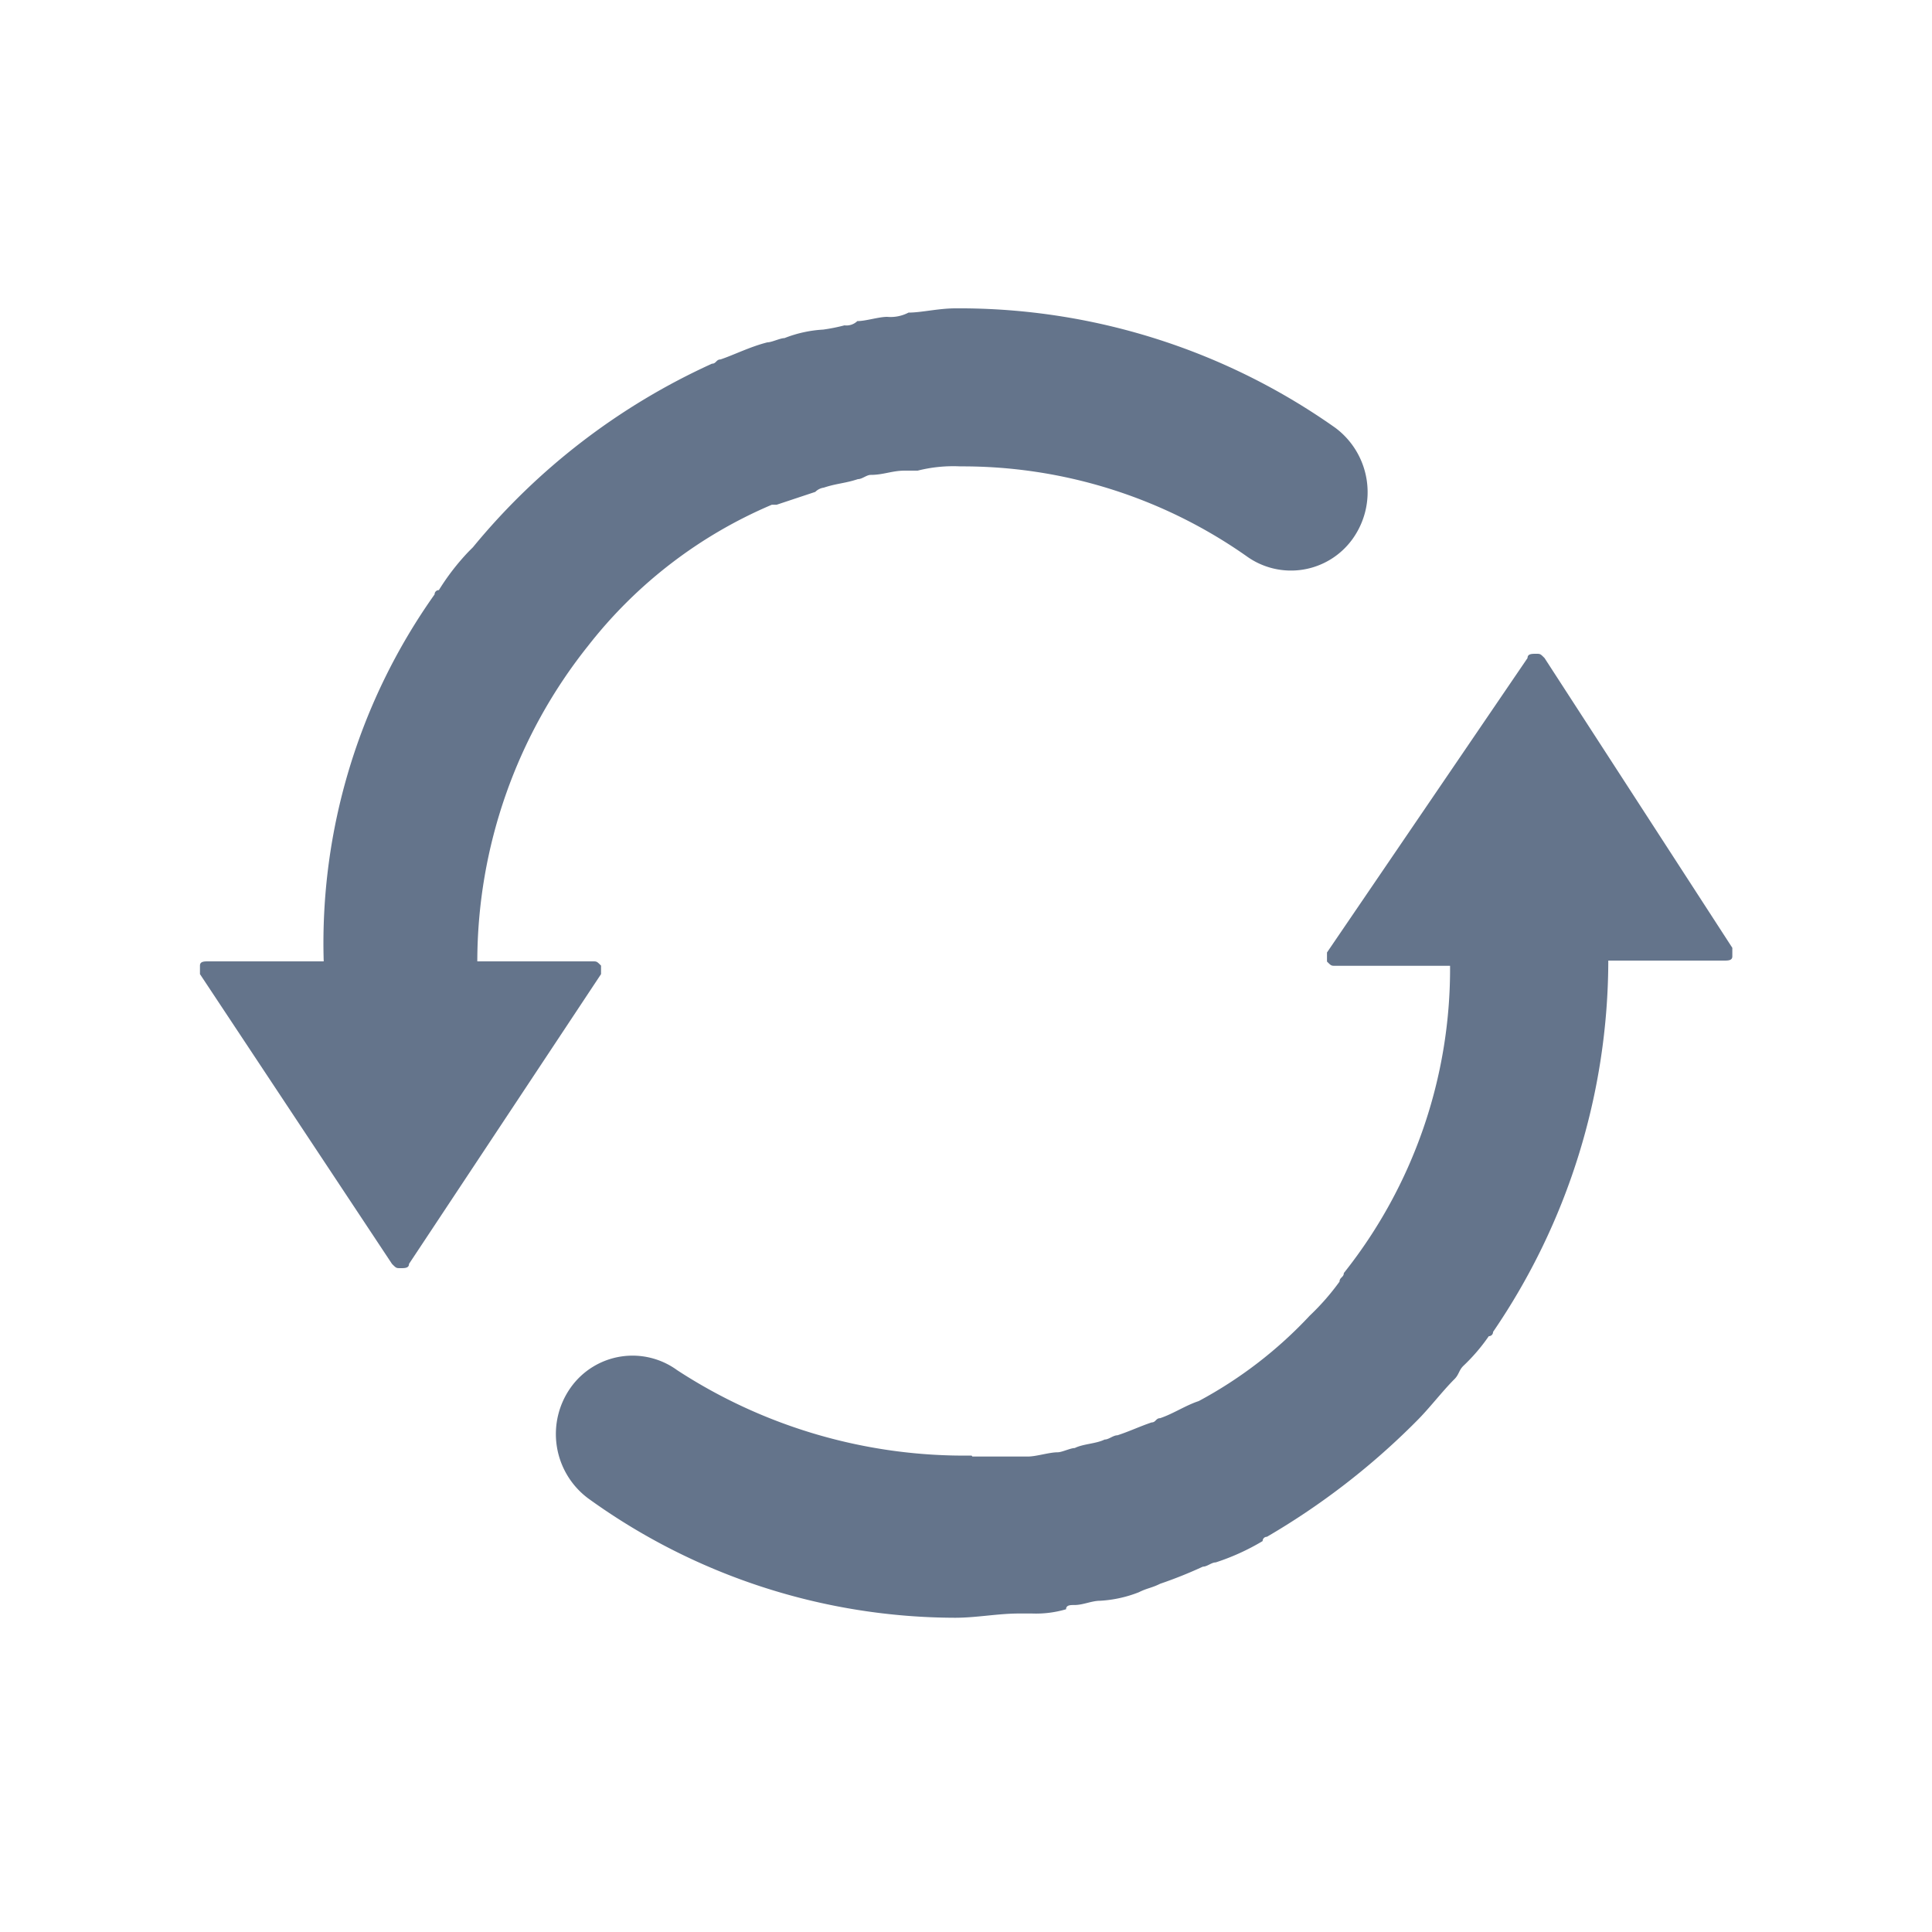 <svg xmlns="http://www.w3.org/2000/svg" width="20" height="20" viewBox="0 0 20 20">
  <g id="组_24002" data-name="组 24002" transform="translate(-302 -235)">
    <rect id="矩形_3384" data-name="矩形 3384" width="20" height="20" transform="translate(302 235)" fill="rgba(40,115,248,0)"/>
    <path id="路径_60122" data-name="路径 60122" d="M10.841,97.218h.574c.088,0,.221-.044.309-.044.044,0,.133-.044.177-.044.088-.044.221-.044.309-.088.044,0,.088-.044.133-.044.133-.044.221-.088.353-.133.044,0,.044-.044.088-.044.133-.044.265-.133.4-.177a4.435,4.435,0,0,0,1.149-.884,2.524,2.524,0,0,0,.309-.353c0-.044.044-.044.044-.088a5.057,5.057,0,0,0,1.1-3.181H14.6c-.044,0-.044,0-.088-.044V92l2.076-3.048c0-.044.044-.044.088-.044s.044,0,.088.044l1.944,3v.088c0,.044-.044.044-.088.044H17.424a6.824,6.824,0,0,1-1.193,3.844.043.043,0,0,1-.044.044,1.923,1.923,0,0,1-.265.309c-.044.044-.044.088-.088.133-.133.133-.265.309-.4.442l-.044.044a7.528,7.528,0,0,1-1.5,1.149.043.043,0,0,0-.044.044,2.368,2.368,0,0,1-.486.221c-.044,0-.088.044-.133.044a4.584,4.584,0,0,1-.442.177c-.088.044-.133.044-.221.088a1.29,1.29,0,0,1-.4.088c-.088,0-.177.044-.265.044-.044,0-.088,0-.088.044a1.1,1.1,0,0,1-.353.044h-.133c-.221,0-.442.044-.663.044a6.506,6.506,0,0,1-3.8-1.237.831.831,0,0,1-.177-1.149.785.785,0,0,1,1.1-.177,5.44,5.44,0,0,0,3.048.884ZM5.274,88.293a.043.043,0,0,1,.044-.044,2.429,2.429,0,0,1,.309-.4l.044-.044a6.891,6.891,0,0,1,2.474-1.9c.044,0,.044-.044.088-.044.133-.044.309-.133.486-.177.044,0,.133-.044.177-.044a1.29,1.29,0,0,1,.4-.088,1.914,1.914,0,0,0,.221-.044.162.162,0,0,0,.133-.044c.088,0,.221-.044.309-.044a.4.4,0,0,0,.221-.044c.133,0,.309-.044.486-.044h.088A6.744,6.744,0,0,1,14.6,86.57a.831.831,0,0,1,.177,1.149.785.785,0,0,1-1.1.177,5.109,5.109,0,0,0-2.96-.928,1.5,1.5,0,0,0-.442.044h-.133c-.133,0-.221.044-.353.044-.044,0-.088.044-.133.044-.133.044-.221.044-.353.088a.154.154,0,0,0-.088.044l-.4.133H8.765a4.776,4.776,0,0,0-1.9,1.458,5.25,5.25,0,0,0-1.149,3.269H6.909c.044,0,.044,0,.088.044v.088l-1.988,3c0,.044-.044.044-.088.044s-.044,0-.088-.044l-1.988-3v-.088c0-.044.044-.044.088-.044H4.126A6.242,6.242,0,0,1,5.274,88.293Z" transform="translate(301.225 152.86)" fill="#64748b"/>
  </g>
</svg>

